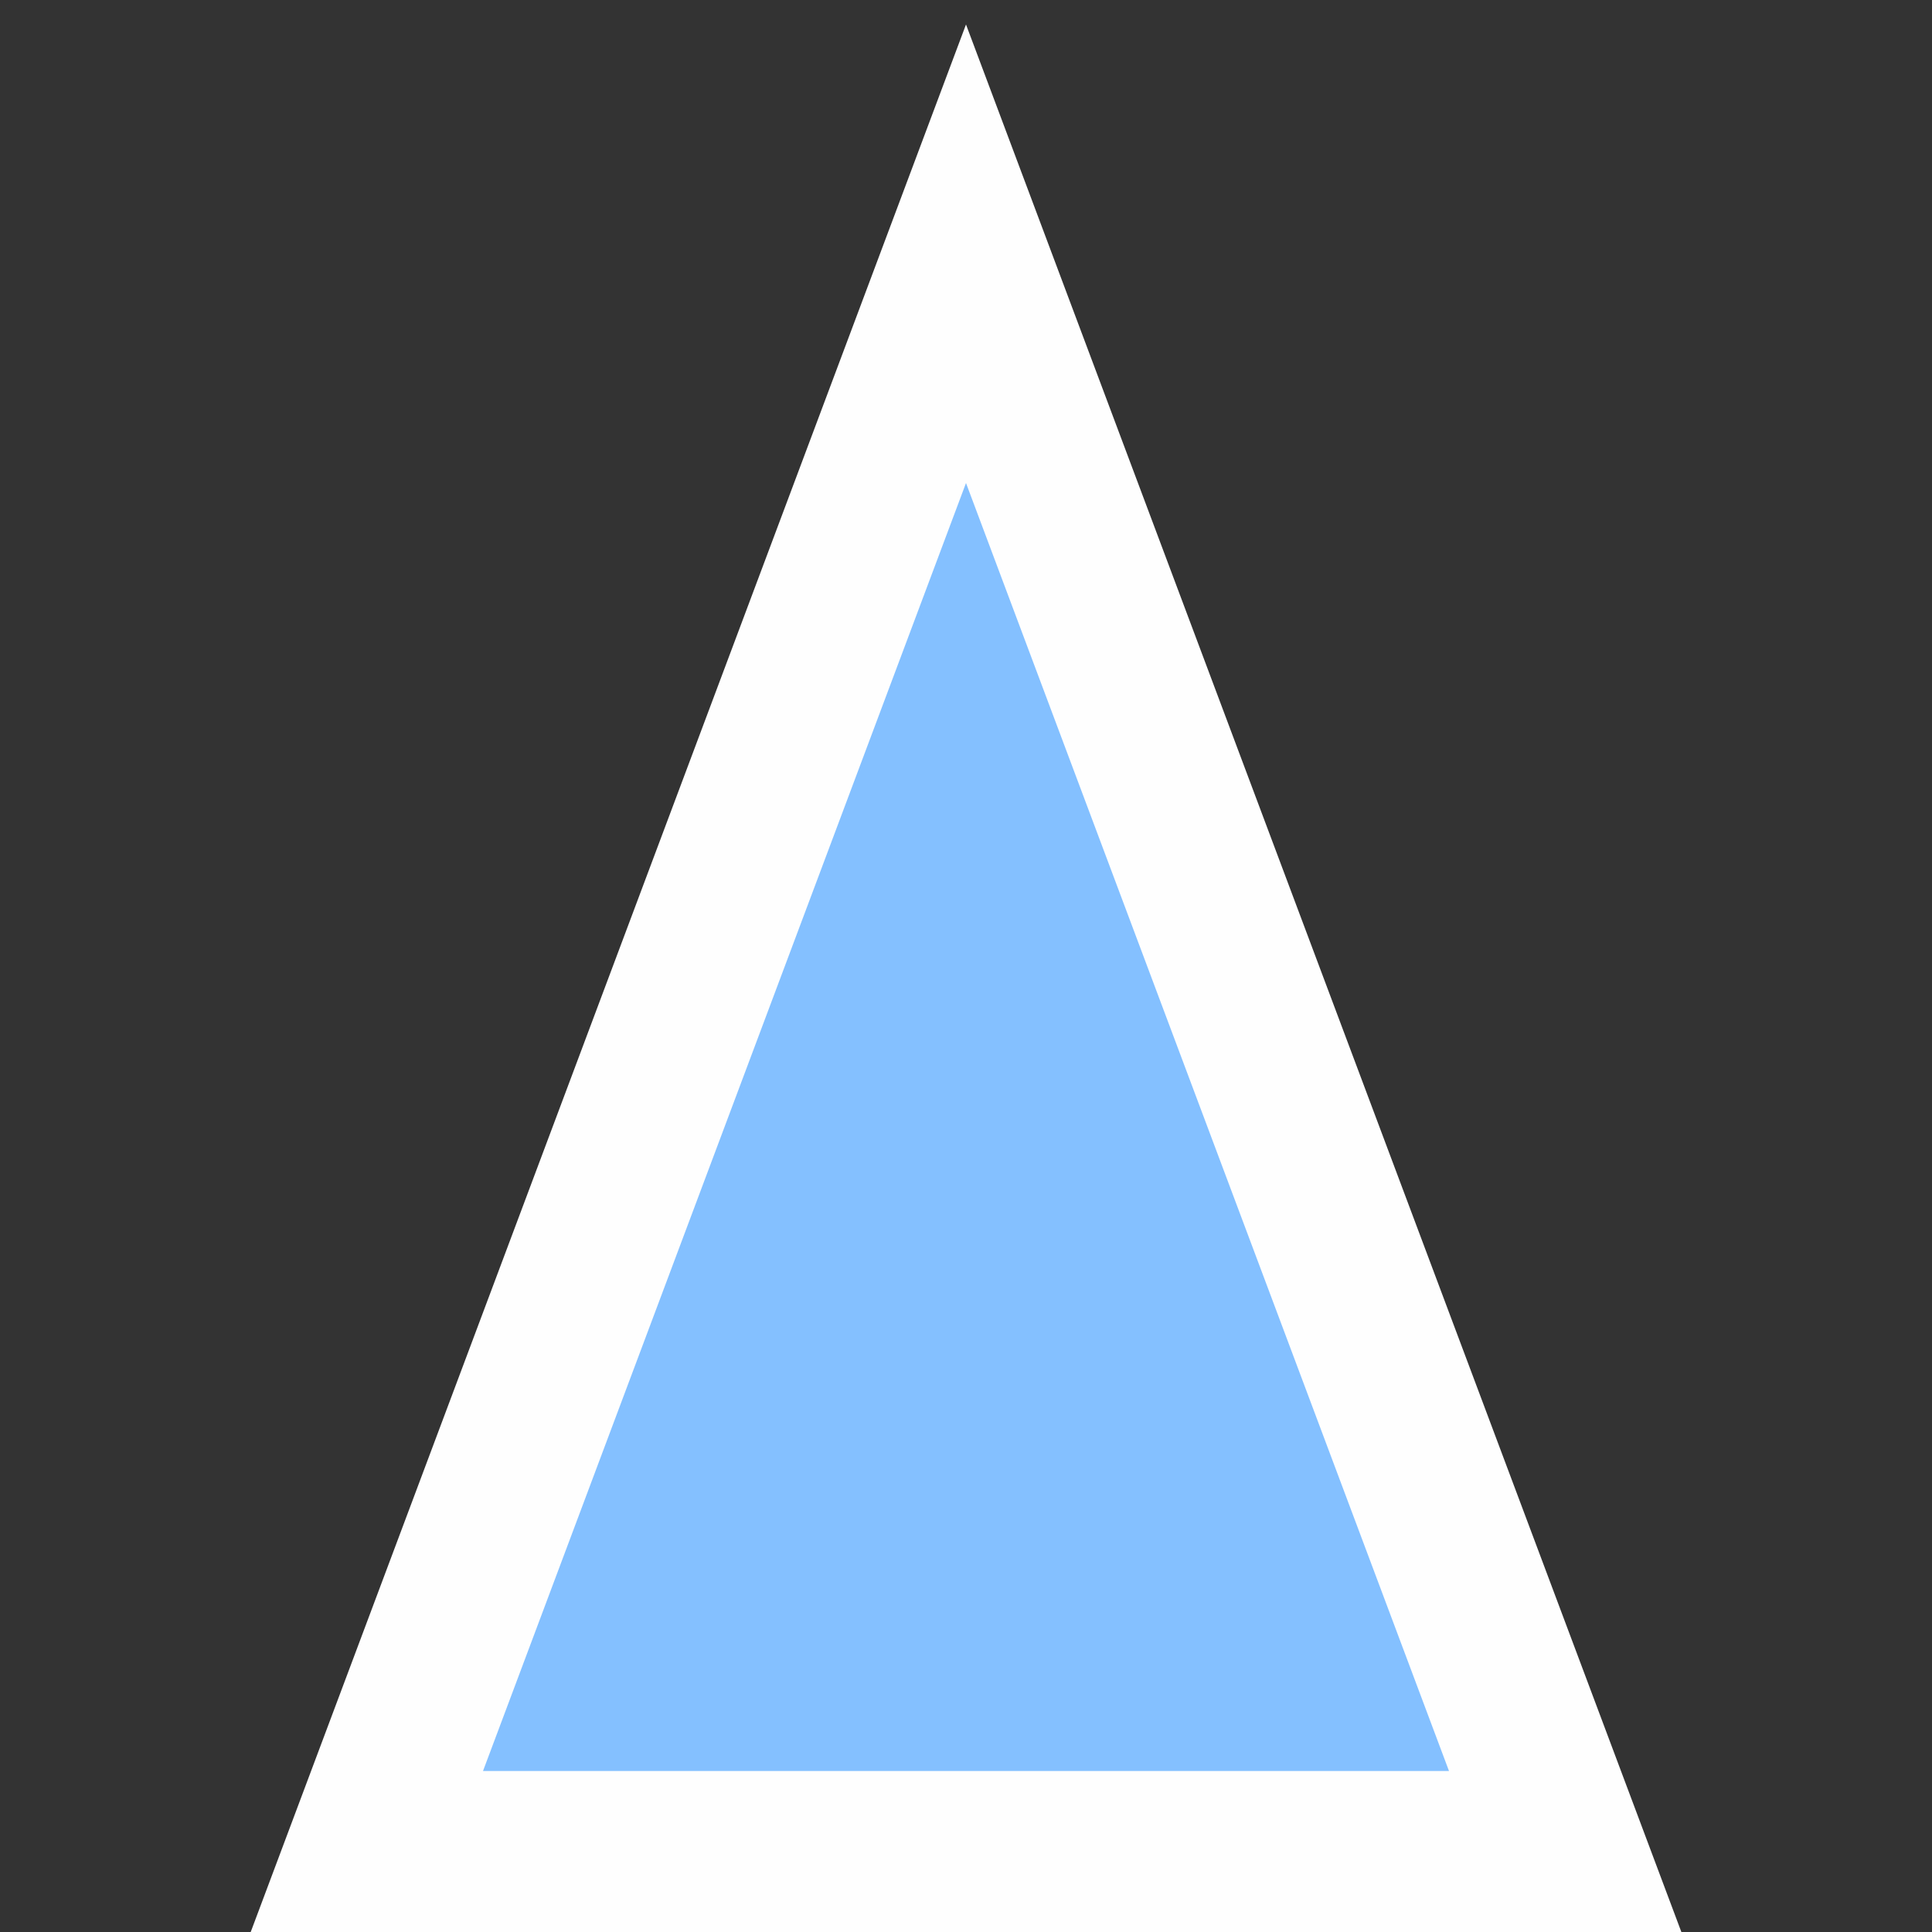 <svg width="48" height="48" viewBox="0 0 48 48" fill="none" xmlns="http://www.w3.org/2000/svg">
<rect x="0" y="0" width="48" height="48" fill="#333333" stroke="none"/>
<path fill-rule="evenodd" clip-rule="evenodd" d="M24 0.608L41.773 48H6.229L24 0.608Z" fill="#FEFEFE"/>
<path d="M12 44L24 12L36 44H12Z" fill="#84C0FF"/>
</svg>
